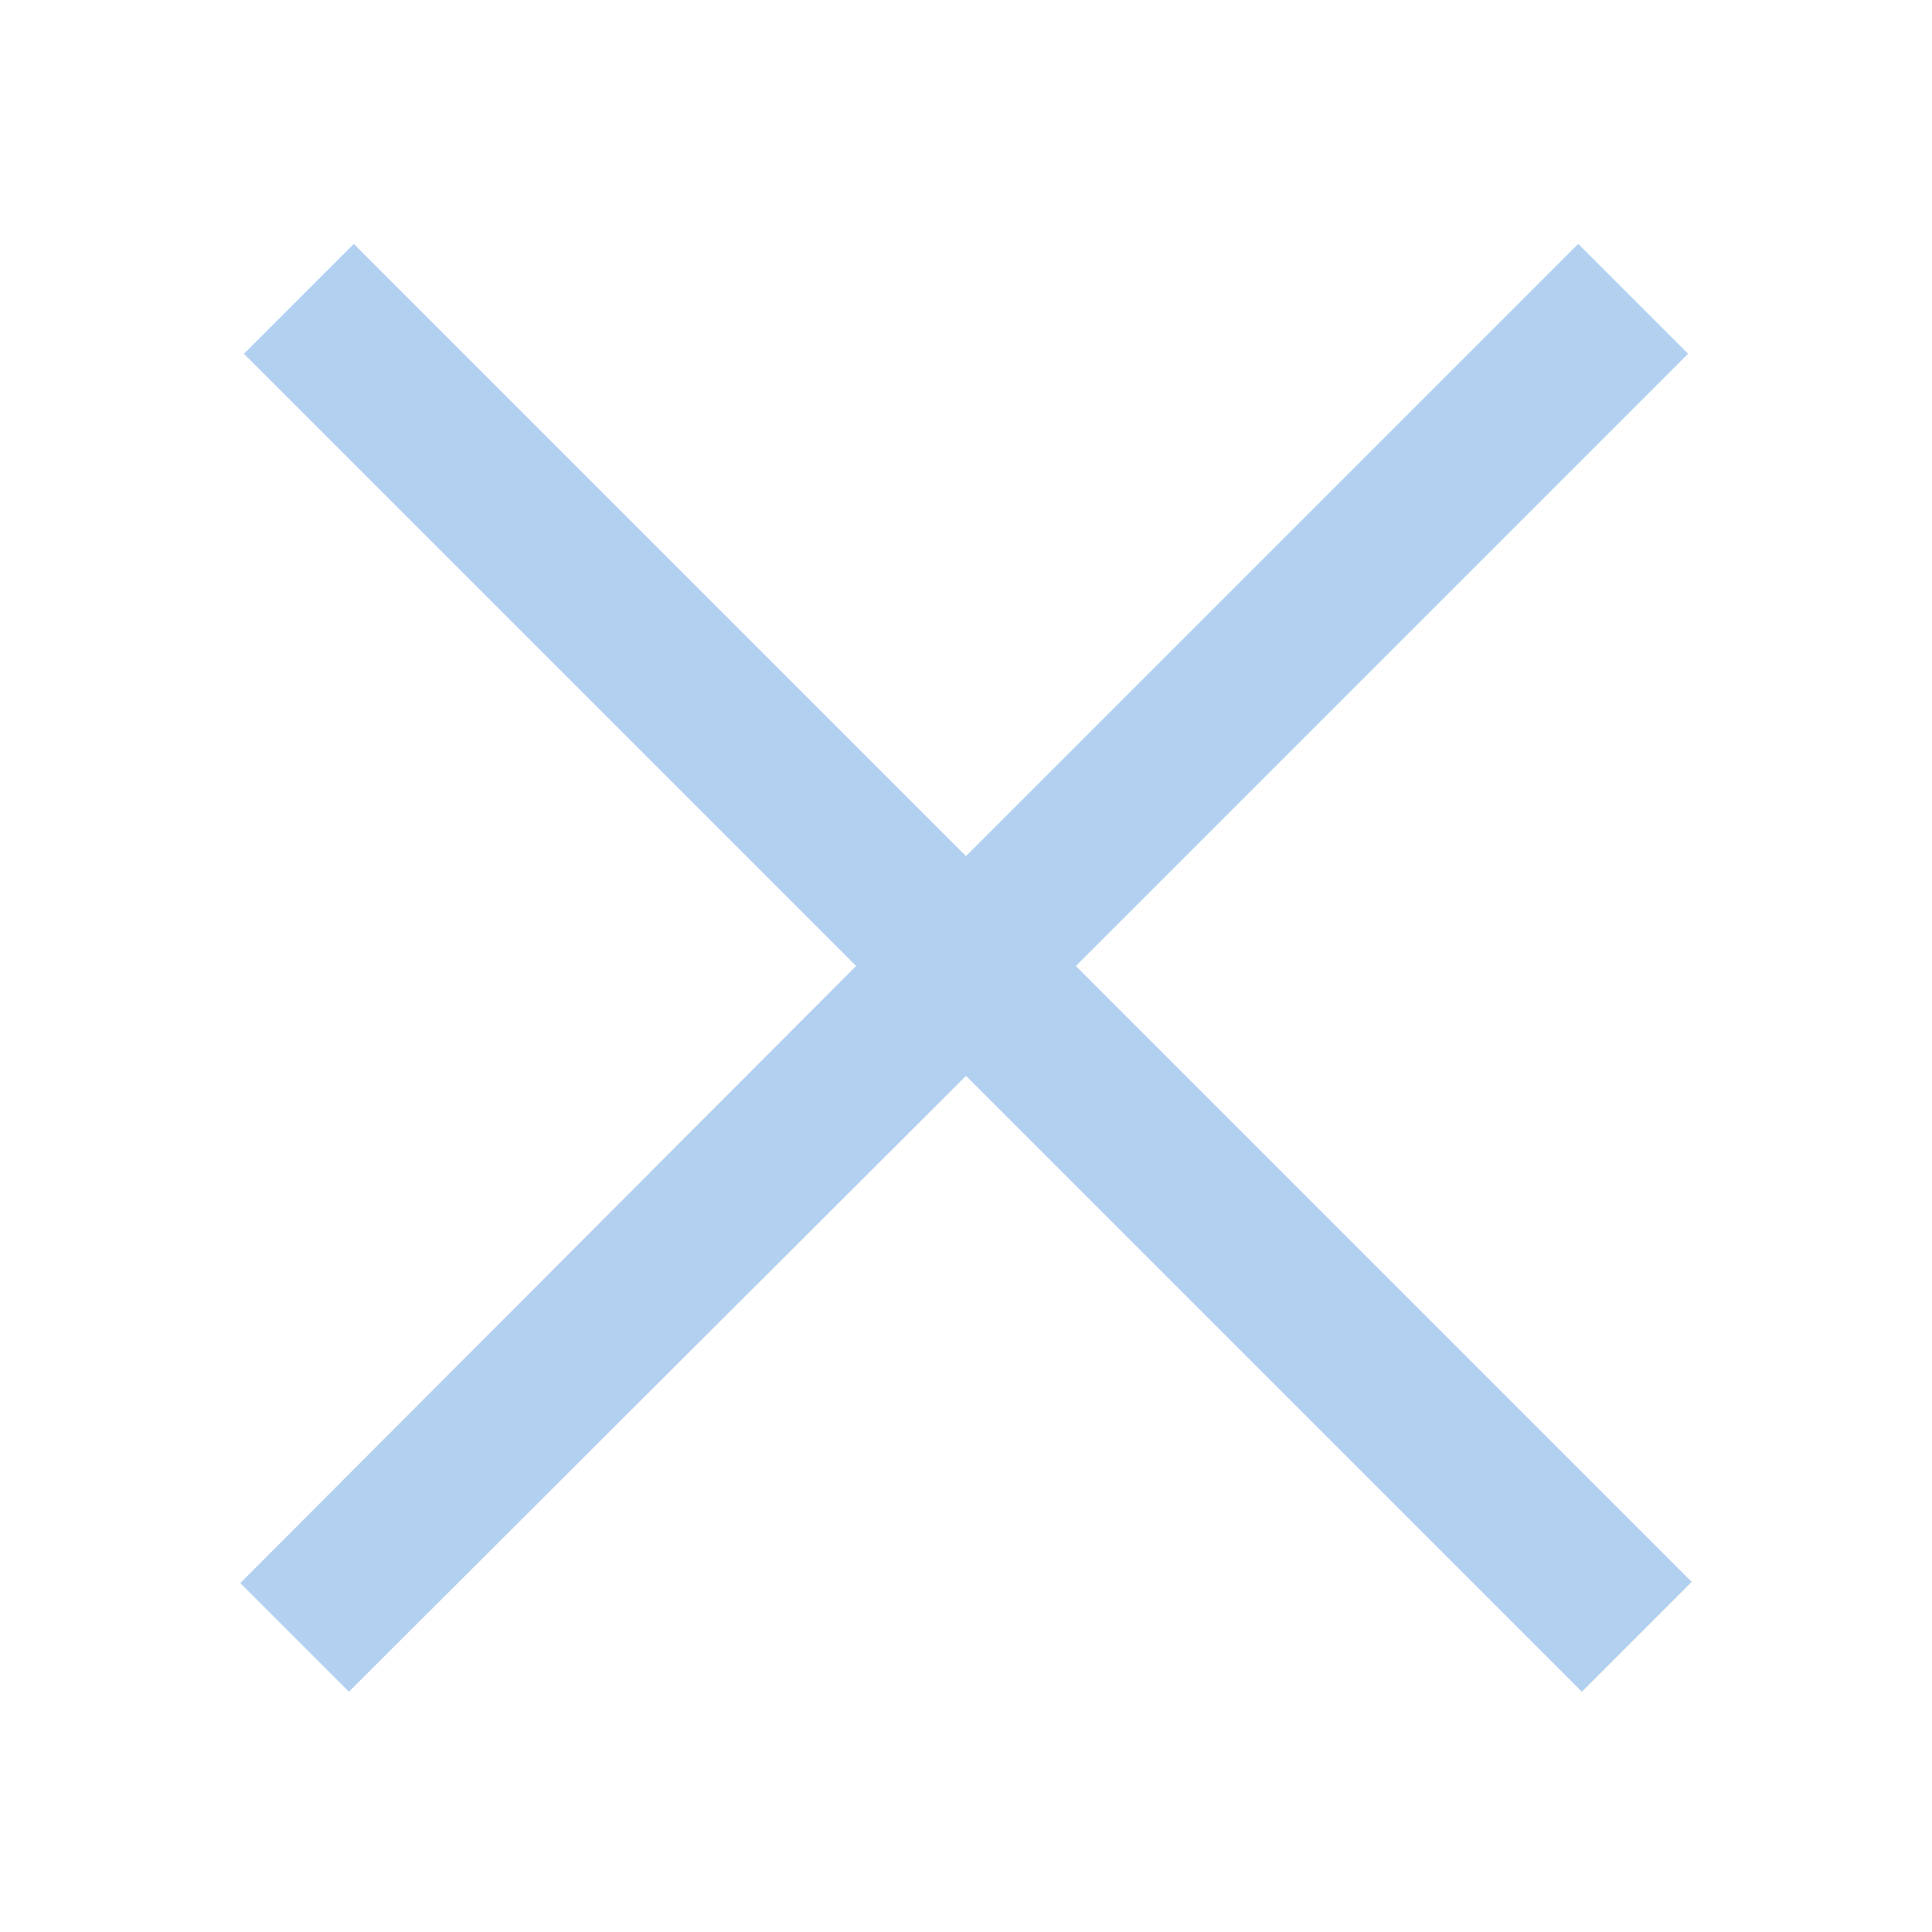 <?xml version="1.0" encoding="UTF-8" standalone="no"?>
<svg
   fill="#3678B8"
   viewBox="0 0 50 50"
   width="50px"
   height="50px"
   version="1.1"
   id="svg4"
   sodipodi:docname="close-over.svg"
   inkscape:version="1.2.1 (9c6d41e410, 2022-07-14, custom)"
   xmlns:inkscape="http://www.inkscape.org/namespaces/inkscape"
   xmlns:sodipodi="http://sodipodi.sourceforge.net/DTD/sodipodi-0.dtd"
   xmlns="http://www.w3.org/2000/svg"
   xmlns:svg="http://www.w3.org/2000/svg">
  <defs
     id="defs8" />
  <sodipodi:namedview
     id="namedview6"
     pagecolor="#ffffff"
     bordercolor="#666666"
     borderopacity="1.0"
     inkscape:showpageshadow="2"
     inkscape:pageopacity="0.0"
     inkscape:pagecheckerboard="0"
     inkscape:deskcolor="#d1d1d1"
     showgrid="false"
     inkscape:zoom="20.54"
     inkscape:cx="24.975657"
     inkscape:cy="24.975657"
     inkscape:window-width="3440"
     inkscape:window-height="1367"
     inkscape:window-x="0"
     inkscape:window-y="0"
     inkscape:window-maximized="1"
     inkscape:current-layer="svg4" />
  <path
     d="M 9.156 6.312 L 6.312 9.156 L 22.156 25 L 6.219 40.969 L 9.031 43.781 L 25 27.844 L 40.938 43.781 L 43.781 40.938 L 27.844 25 L 43.688 9.156 L 40.844 6.312 L 25 22.156 Z"
     id="path2"
     style="fill:#b2d0f0;fill-opacity:1" />
</svg>
